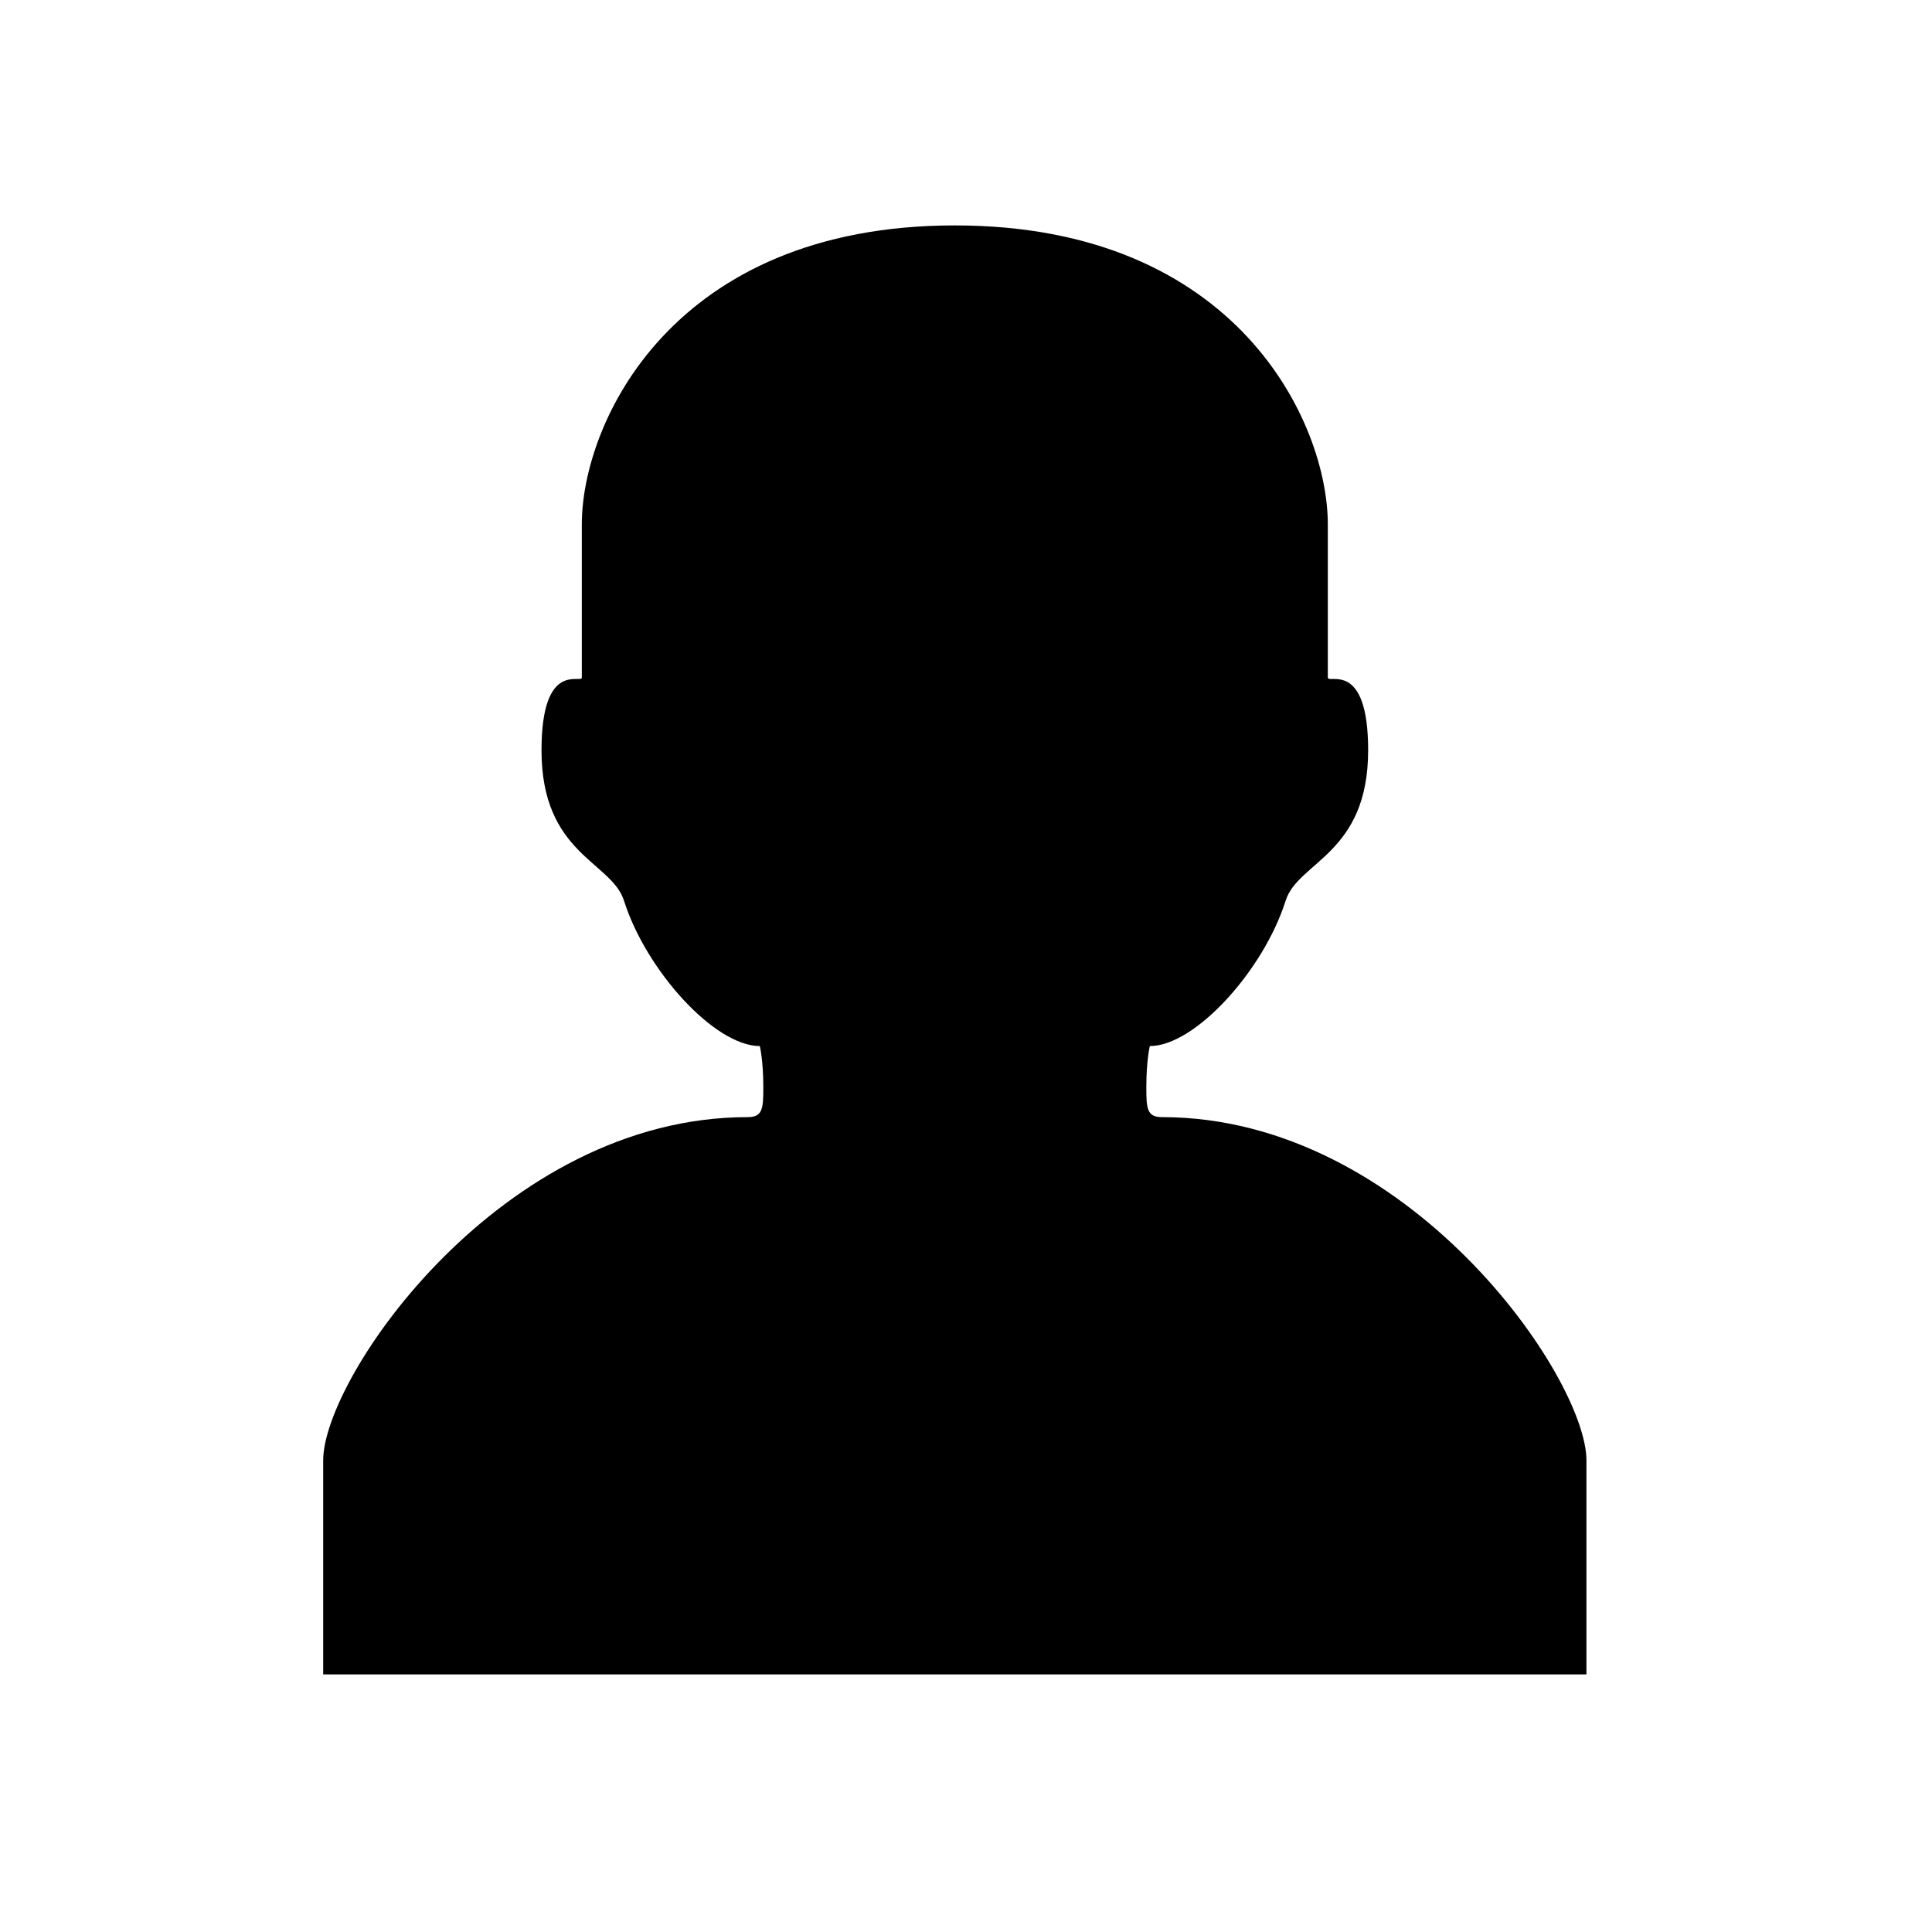 <?xml version="1.0" encoding="utf-8"?>
<!DOCTYPE svg PUBLIC "-//W3C//DTD SVG 1.1 Tiny//EN" "http://www.w3.org/Graphics/SVG/1.1/DTD/svg11-tiny.dtd">
<svg xmlns="http://www.w3.org/2000/svg" xmlns:xlink="http://www.w3.org/1999/xlink" version="1.1" baseProfile="tiny" x="0px" y="0px" width="480px" height="480px" viewBox="0 0 480 480" xml:space="preserve">
  <g id="user">
  	<path d="M288.694,277.547c-3.758,0-3.891-2.14-3.891-7.485c0-6.575,0.867-10.17,0.867-10.17c11.248,0,28.268-18.811,33.748-36.125   c3.08-9.751,20.494-11.532,20.494-37.359c0-22.643-10.02-16.378-10.02-18.064c0-1.688,0-24.623,0-38.093   c0-24.985-22.301-74.248-92.67-74.248c-70.365,0-92.671,49.263-92.671,74.248c0,13.47,0,36.405,0,38.093   c0,1.687-10.014-4.578-10.014,18.064c0,25.827,17.408,27.608,20.489,37.359c5.479,17.314,22.5,36.125,33.752,36.125   c0,0,0.867,3.595,0.867,10.17c0,5.346-0.138,7.485-3.896,7.485c-61.162,0-105.455,64.64-105.455,85.28c0,26.392,0,53.172,0,53.172   h156.927h156.926c0,0,0-26.78,0-53.172C394.149,342.187,349.862,277.547,288.694,277.547z"/>
  </g>
</svg>
